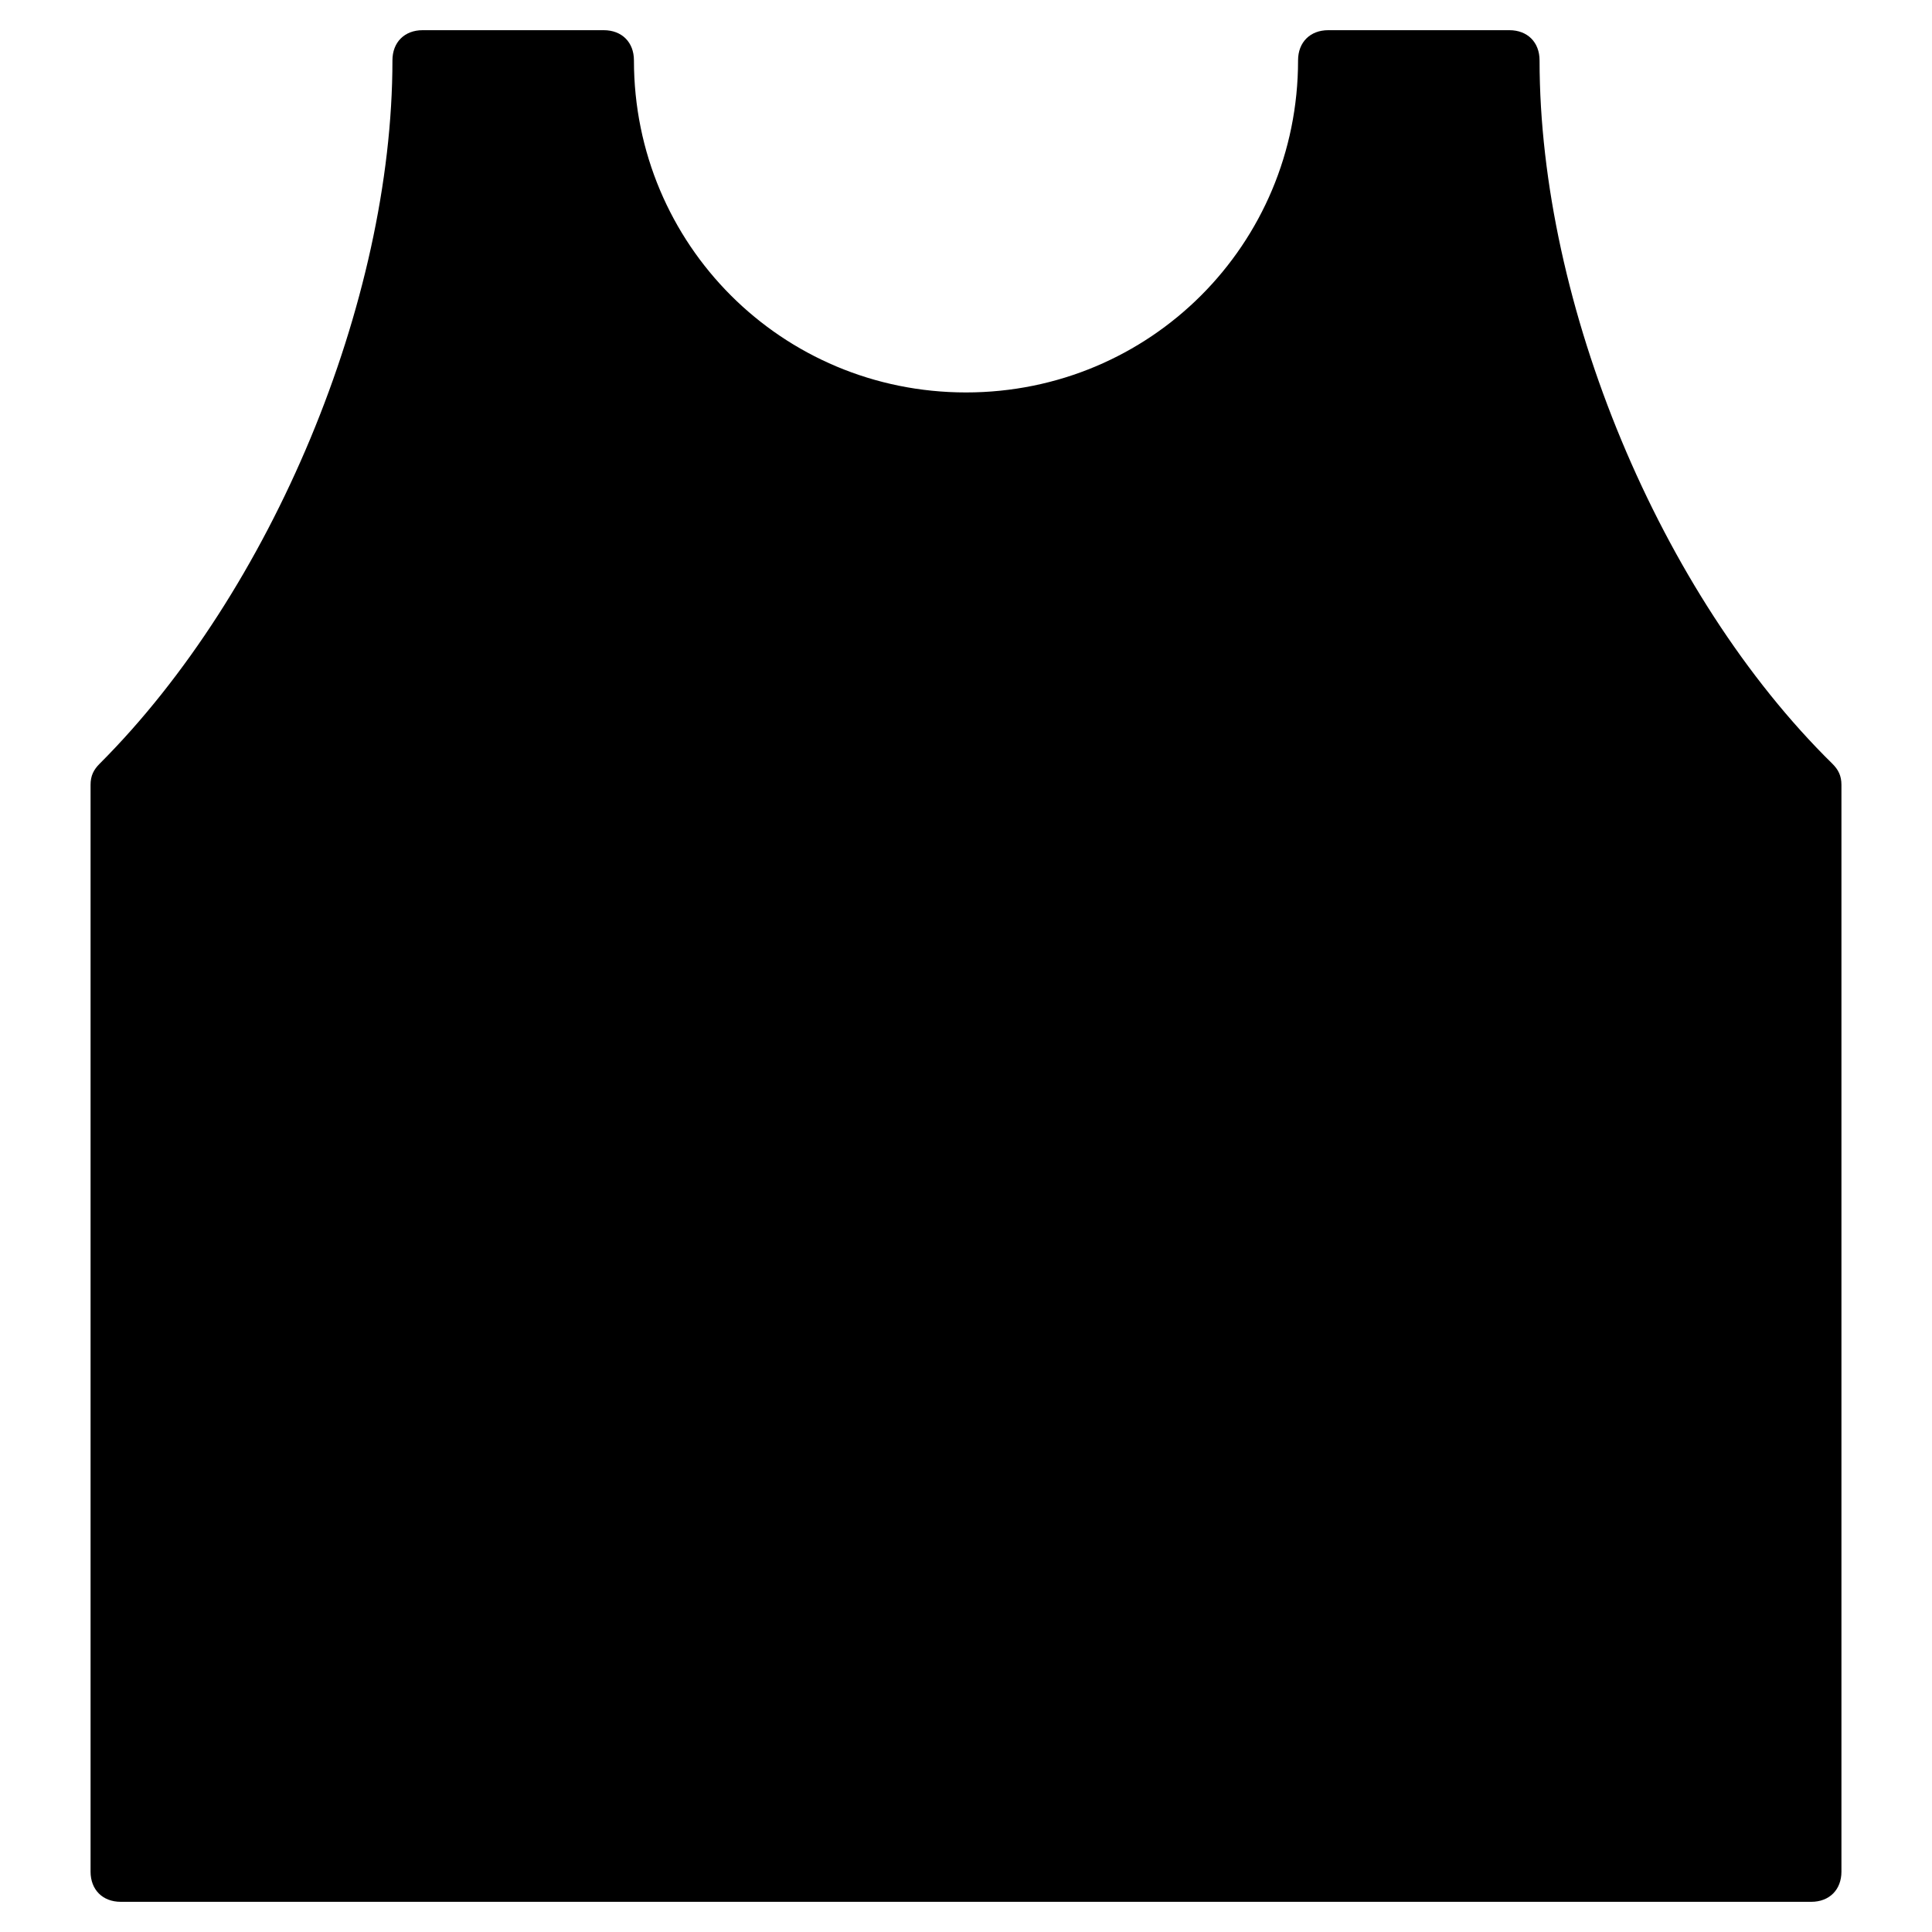 <?xml version="1.0" encoding="utf-8"?>
<!-- Generator: Adobe Illustrator 19.1.0, SVG Export Plug-In . SVG Version: 6.00 Build 0)  -->
<!DOCTYPE svg PUBLIC "-//W3C//DTD SVG 1.1//EN" "http://www.w3.org/Graphics/SVG/1.1/DTD/svg11.dtd">
<svg version="1.1" id="Layer_1" xmlns="http://www.w3.org/2000/svg" xmlns:xlink="http://www.w3.org/1999/xlink" x="0px" y="0px"
	 width="64px" height="64px" viewBox="0 0 64 64" enable-background="new 0 0 64 64" xml:space="preserve">
<path d="M60.7,25.3C55,19.7,51,10.1,51,2c0-0.6-0.4-1-1-1h-6c-0.6,0-1,0.4-1,1c0,6.1-4.9,11-11,11S21,8.1,21,2c0-0.6-0.4-1-1-1h-6
	c-0.6,0-1,0.4-1,1c0,8-4,17.6-9.7,23.3C3.1,25.5,3,25.7,3,26v36c0,0.6,0.4,1,1,1h56c0.6,0,1-0.4,1-1V26C61,25.7,60.9,25.5,60.7,25.3
	z"/>
</svg>
